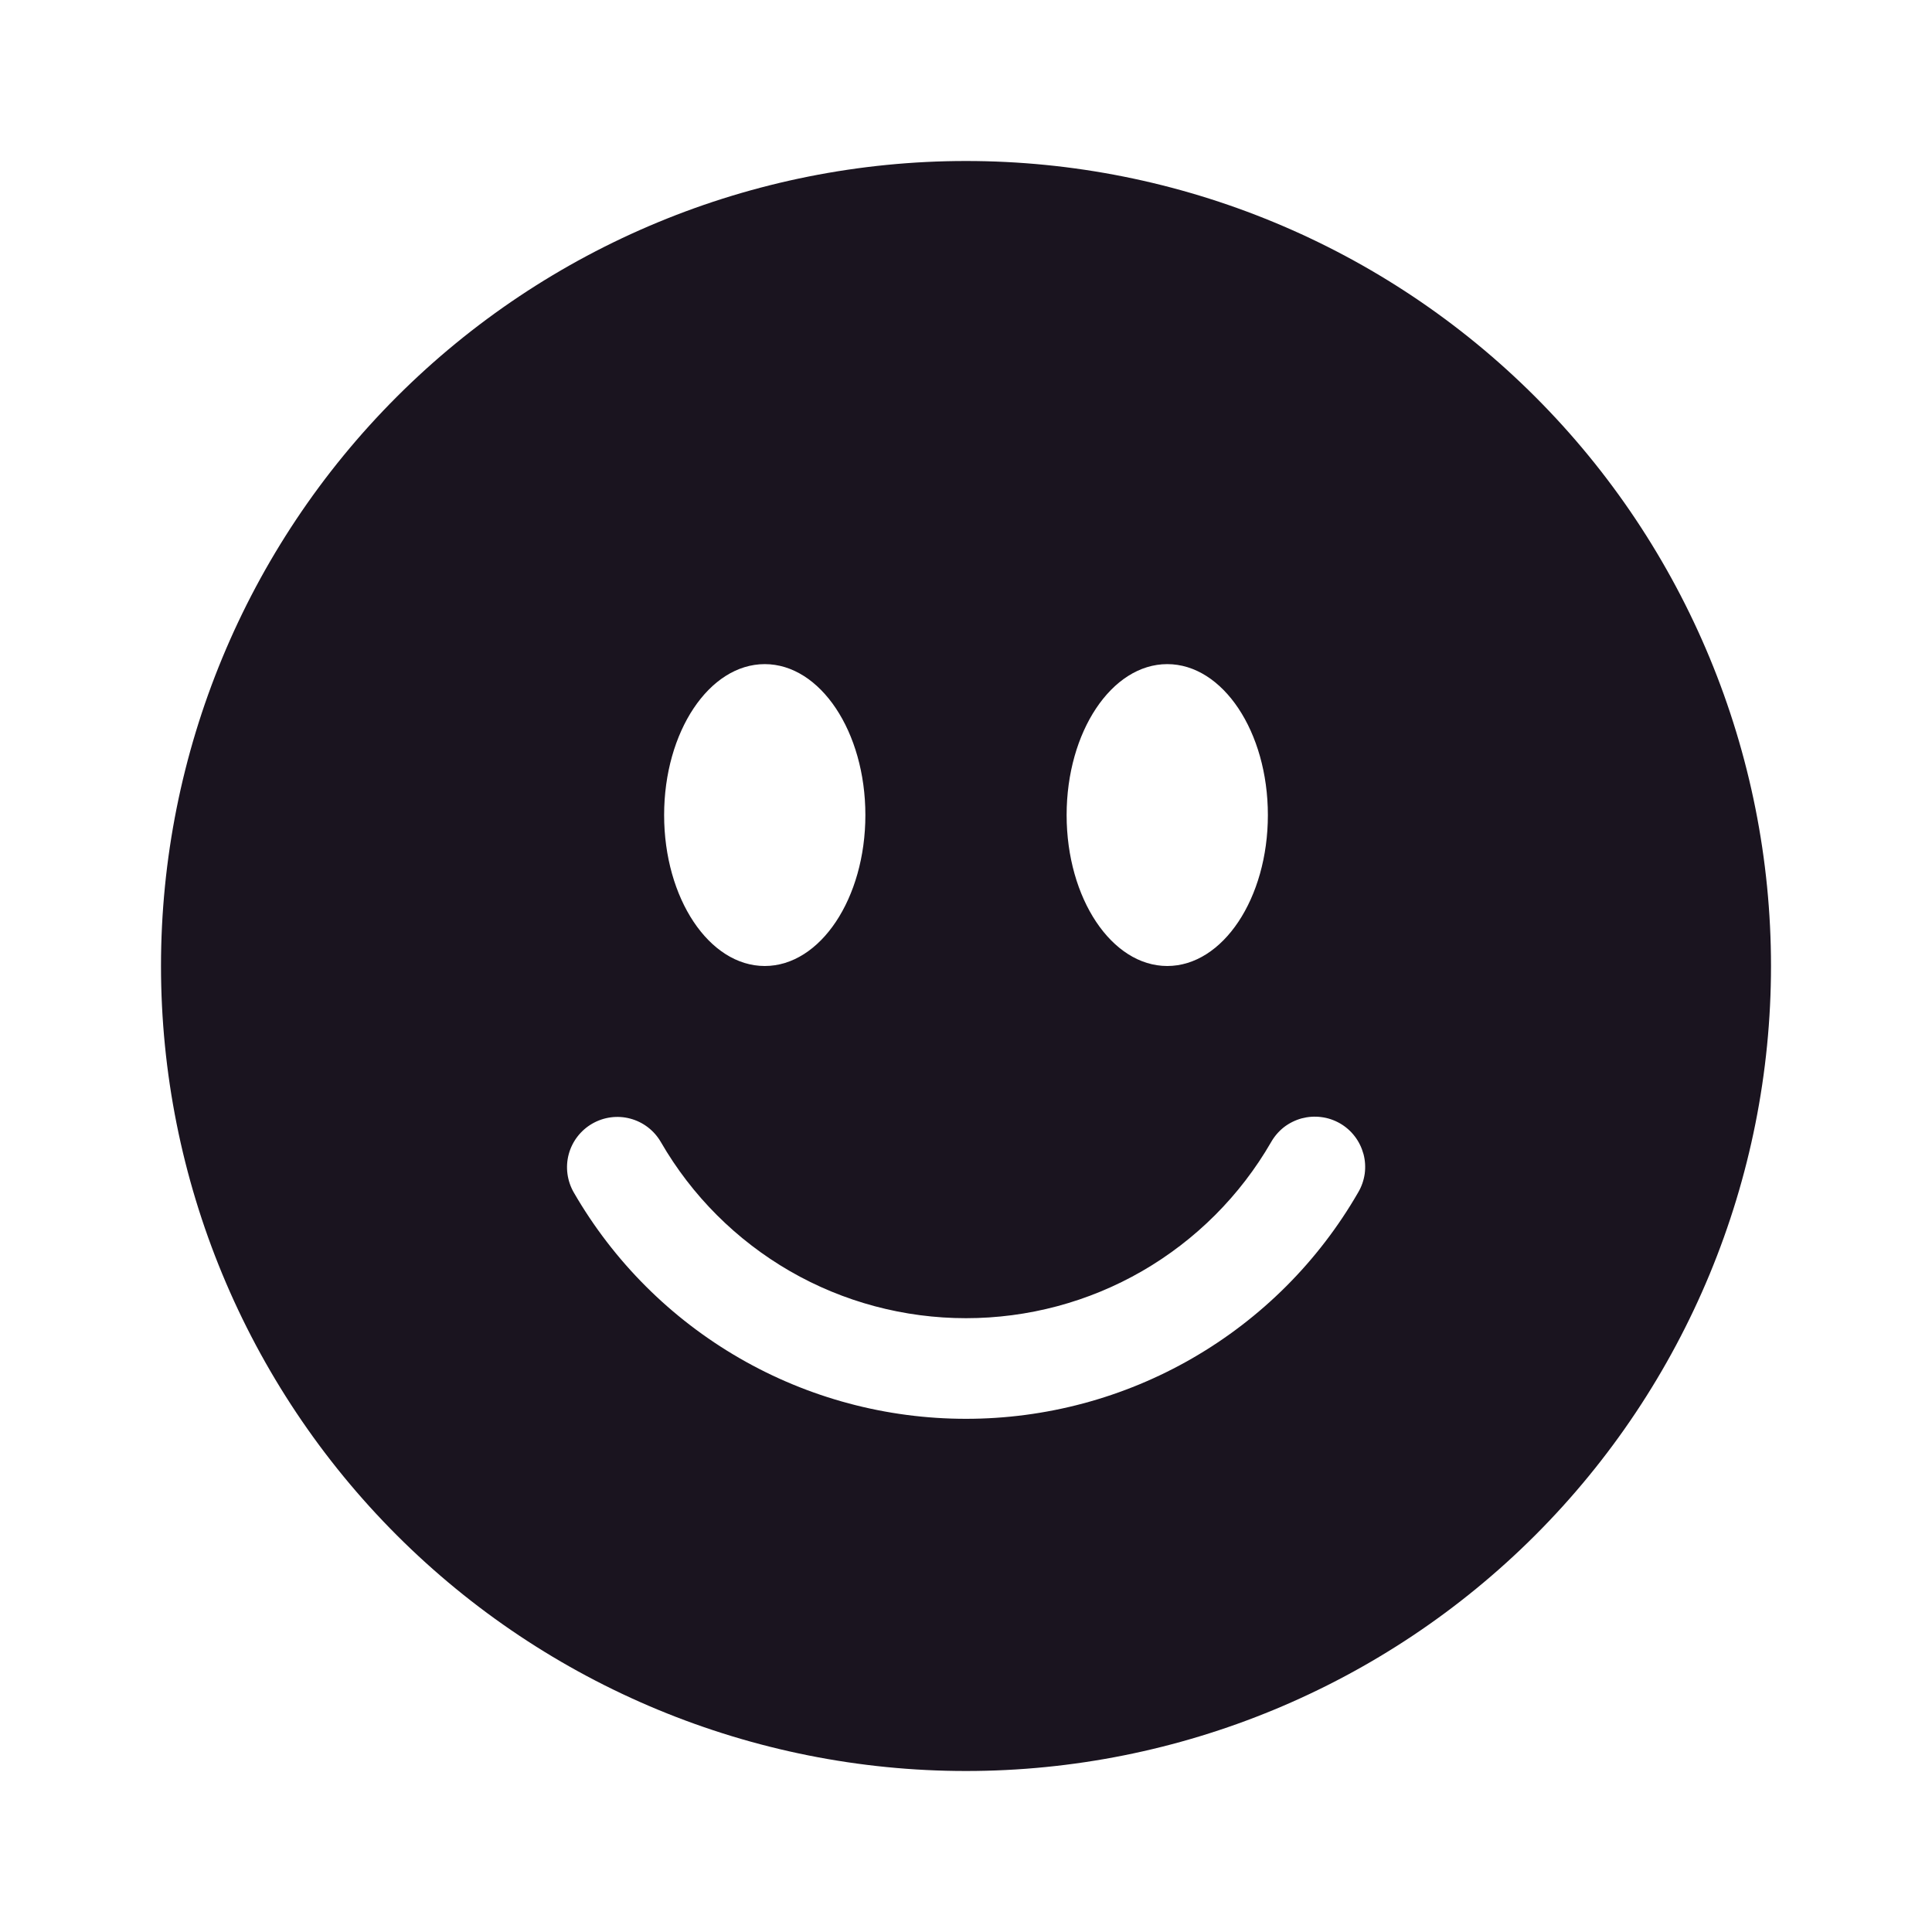 <svg width="24" height="24" viewBox="0 0 24 24" fill="none" xmlns="http://www.w3.org/2000/svg">
    <path
        d="M12 22C14.652 22 17.196 20.946 19.071 19.071C20.946 17.196 22 14.652 22 12C22 9.348 20.946 6.804 19.071 4.929C17.196 3.054 14.652 2 12 2C9.348 2 6.804 3.054 4.929 4.929C3.054 6.804 2 9.348 2 12C2 14.652 3.054 17.196 4.929 19.071C6.804 20.946 9.348 22 12 22ZM10.75 10.125C10.75 11.16 10.19 12 9.5 12C8.81 12 8.25 11.16 8.25 10.125C8.25 9.09 8.81 8.25 9.5 8.25C10.19 8.25 10.75 9.09 10.75 10.125ZM7.356 13.959C7.5 13.876 7.67 13.853 7.83 13.896C7.991 13.939 8.127 14.044 8.21 14.188C8.594 14.853 9.146 15.405 9.812 15.79C10.477 16.174 11.232 16.375 12 16.375C12.768 16.375 13.523 16.174 14.188 15.79C14.854 15.405 15.406 14.853 15.79 14.188C15.831 14.116 15.885 14.053 15.95 14.002C16.015 13.952 16.09 13.915 16.169 13.893C16.249 13.872 16.332 13.866 16.414 13.877C16.496 13.887 16.574 13.914 16.646 13.955C16.717 13.996 16.78 14.051 16.83 14.117C16.88 14.182 16.916 14.257 16.938 14.337C16.959 14.416 16.964 14.499 16.953 14.581C16.941 14.663 16.914 14.741 16.872 14.812C16.379 15.668 15.669 16.378 14.813 16.872C13.958 17.366 12.988 17.625 12 17.625C11.012 17.625 10.042 17.366 9.187 16.872C8.331 16.378 7.621 15.668 7.127 14.812C7.045 14.669 7.022 14.498 7.065 14.338C7.108 14.178 7.213 14.042 7.356 13.959ZM14.5 12C13.81 12 13.25 11.16 13.25 10.125C13.25 9.09 13.81 8.25 14.5 8.25C15.19 8.25 15.75 9.09 15.75 10.125C15.75 11.16 15.19 12 14.5 12Z"
        fill="#1A141F" />
</svg>
    